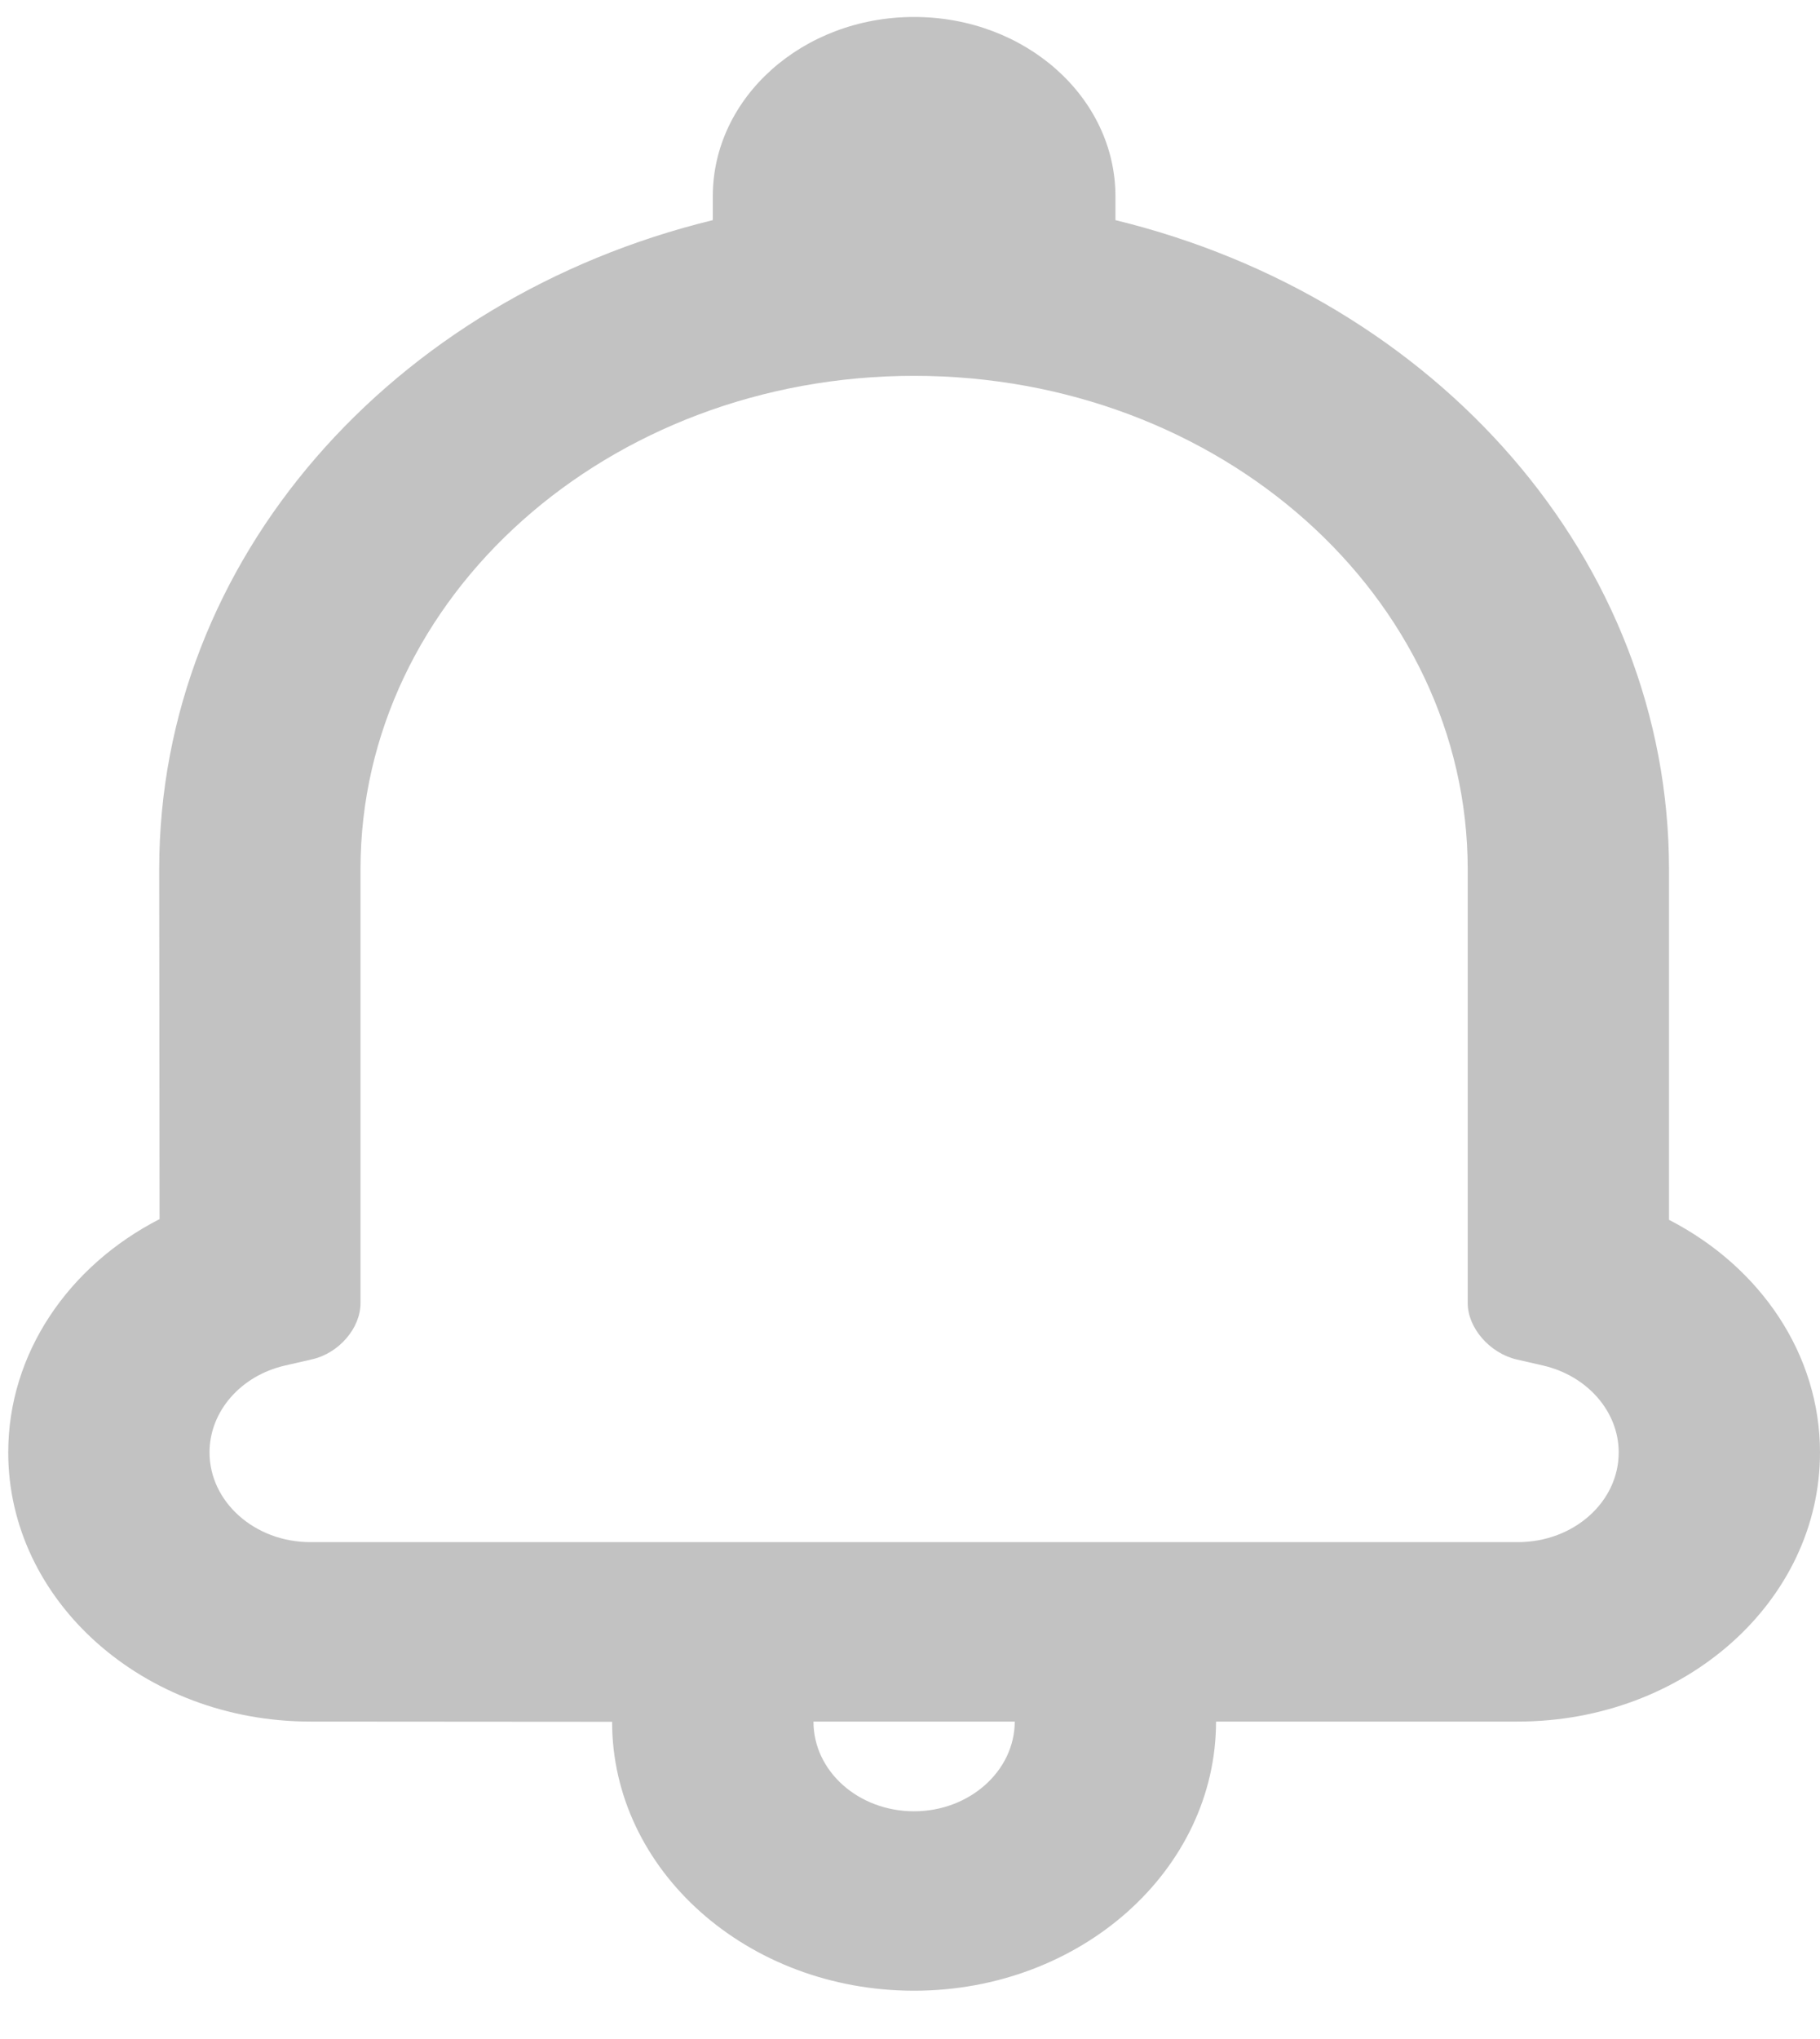 <svg width="25" height="28" viewBox="0 0 25 28" fill="none" xmlns="http://www.w3.org/2000/svg">
<path opacity="0.24" fill-rule="evenodd" clip-rule="evenodd" d="M4.263 23.641C1.972 23.641 0.113 21.985 0.113 19.945C0.113 18.591 0.935 17.385 2.192 16.741C2.192 16.367 2.187 11.935 2.187 11.935C2.187 7.678 5.394 4.094 9.791 3.023V2.697C9.791 1.336 11.029 0.233 12.556 0.233C14.084 0.233 15.322 1.336 15.322 2.697V3.023C19.72 4.093 22.926 7.678 22.926 11.942V16.751C24.185 17.399 25 18.6 25 19.945C25 21.988 23.143 23.641 20.849 23.641H16.704C16.702 25.683 14.841 27.337 12.556 27.337C10.265 27.337 8.408 25.684 8.408 23.644L4.263 23.641ZM11.174 23.641C11.174 24.323 11.792 24.873 12.556 24.873C13.315 24.873 13.937 24.321 13.939 23.641H11.174ZM20.161 11.942V17.895C20.161 18.237 20.466 18.584 20.835 18.669L21.197 18.752C21.802 18.892 22.235 19.382 22.235 19.945C22.235 20.626 21.616 21.177 20.849 21.177H4.263C3.499 21.177 2.878 20.624 2.878 19.945C2.878 19.38 3.309 18.891 3.914 18.752L4.289 18.666C4.655 18.582 4.952 18.24 4.952 17.895V11.935C4.952 8.193 8.356 5.161 12.556 5.161C16.759 5.161 20.161 8.192 20.161 11.942Z" fill="black"/>
</svg>

